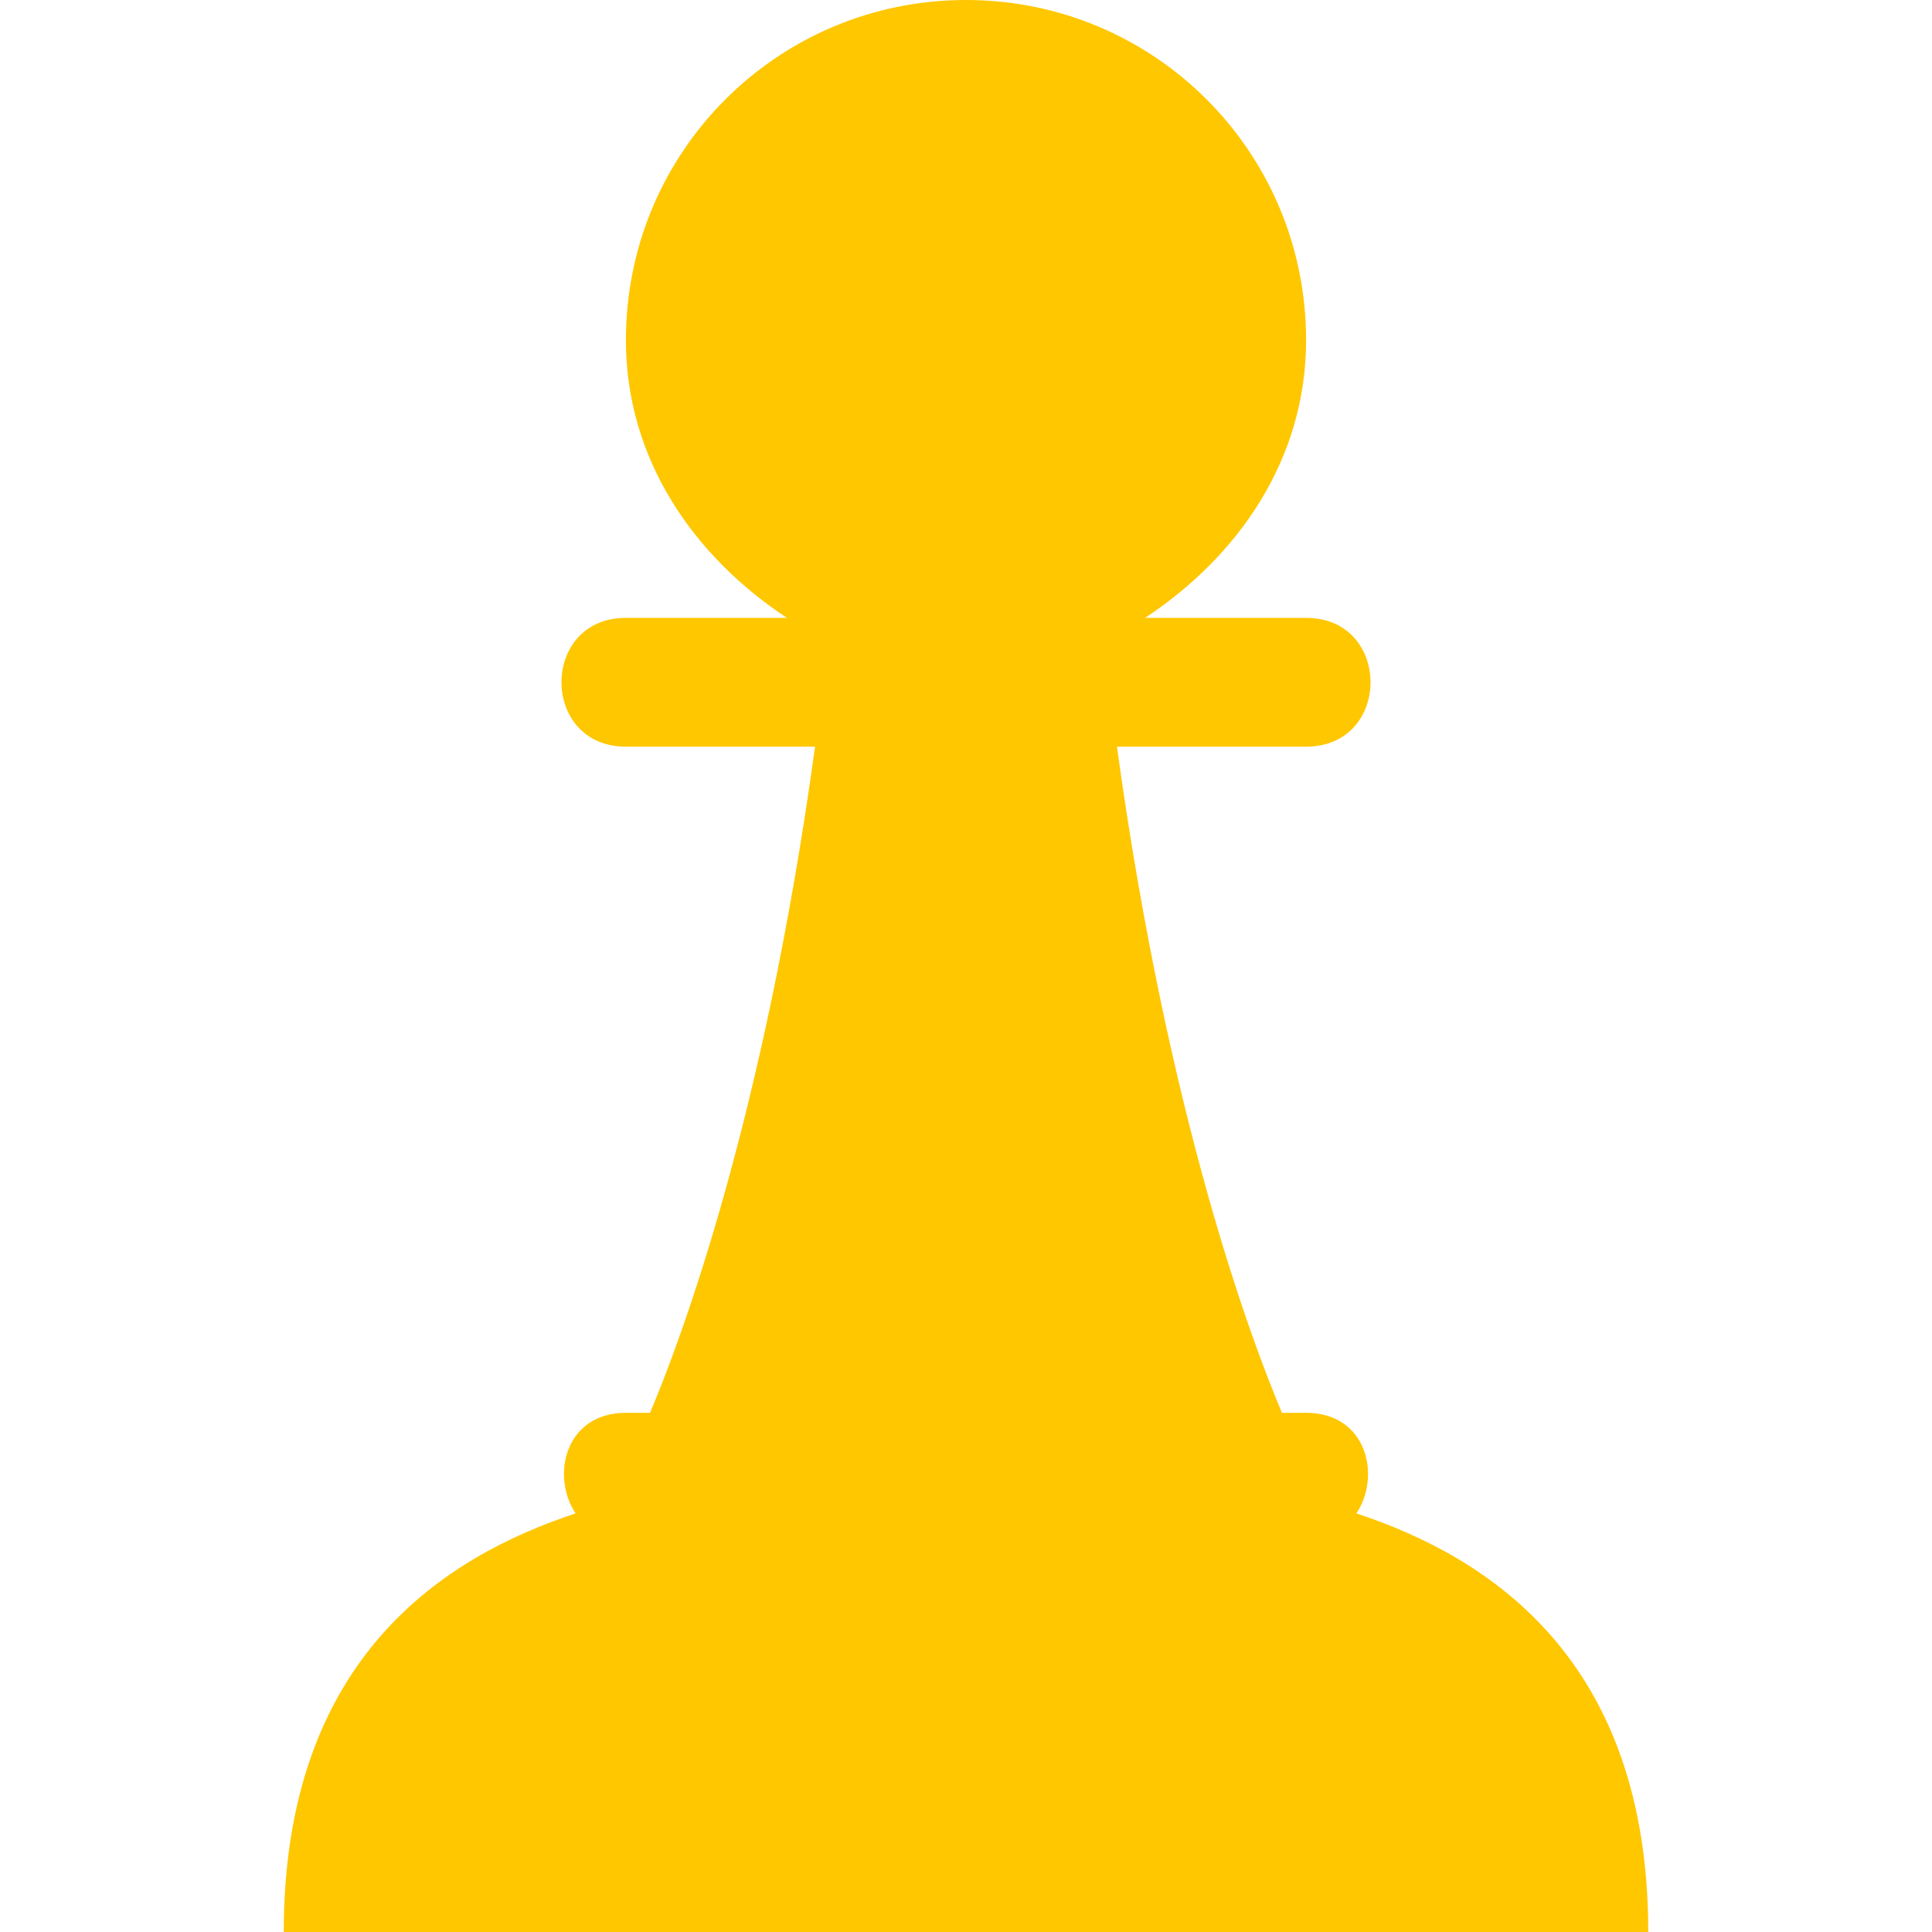 <svg height="30.0px" stroke-miterlimit="10" style="fill-rule:nonzero;clip-rule:evenodd;stroke-linecap:round;stroke-linejoin:round;" version="1.1" viewBox="0 0 30 30" width="30.0px" xml:space="preserve" xmlns="http://www.w3.org/2000/svg" xmlns:xlink="http://www.w3.org/1999/xlink">
<defs/>
<path d="M15 0C12.076 0 9.719 2.357 9.719 5.281C9.719 7.136 10.777 8.643 12.219 9.594L9.719 9.594C8.385 9.594 8.385 11.594 9.719 11.594C10.087 11.594 11.552 11.594 12.656 11.594C11.86 17.395 10.559 20.836 10.094 21.938L9.719 21.938C8.777 21.938 8.549 22.914 8.938 23.5C6.899 24.173 4.406 25.746 4.406 30L25.594 30C25.594 25.746 23.101 24.173 21.062 23.5C21.451 22.914 21.223 21.938 20.281 21.938L19.906 21.938C19.441 20.836 18.14 17.395 17.344 11.594C18.448 11.594 19.913 11.594 20.281 11.594C21.615 11.594 21.615 9.594 20.281 9.594L17.781 9.594C19.223 8.643 20.281 7.136 20.281 5.281C20.281 2.357 17.924 0 15 0Z" fill="#ffc700" fill-rule="nonzero" opacity="1" stroke="none"/>
</svg>
